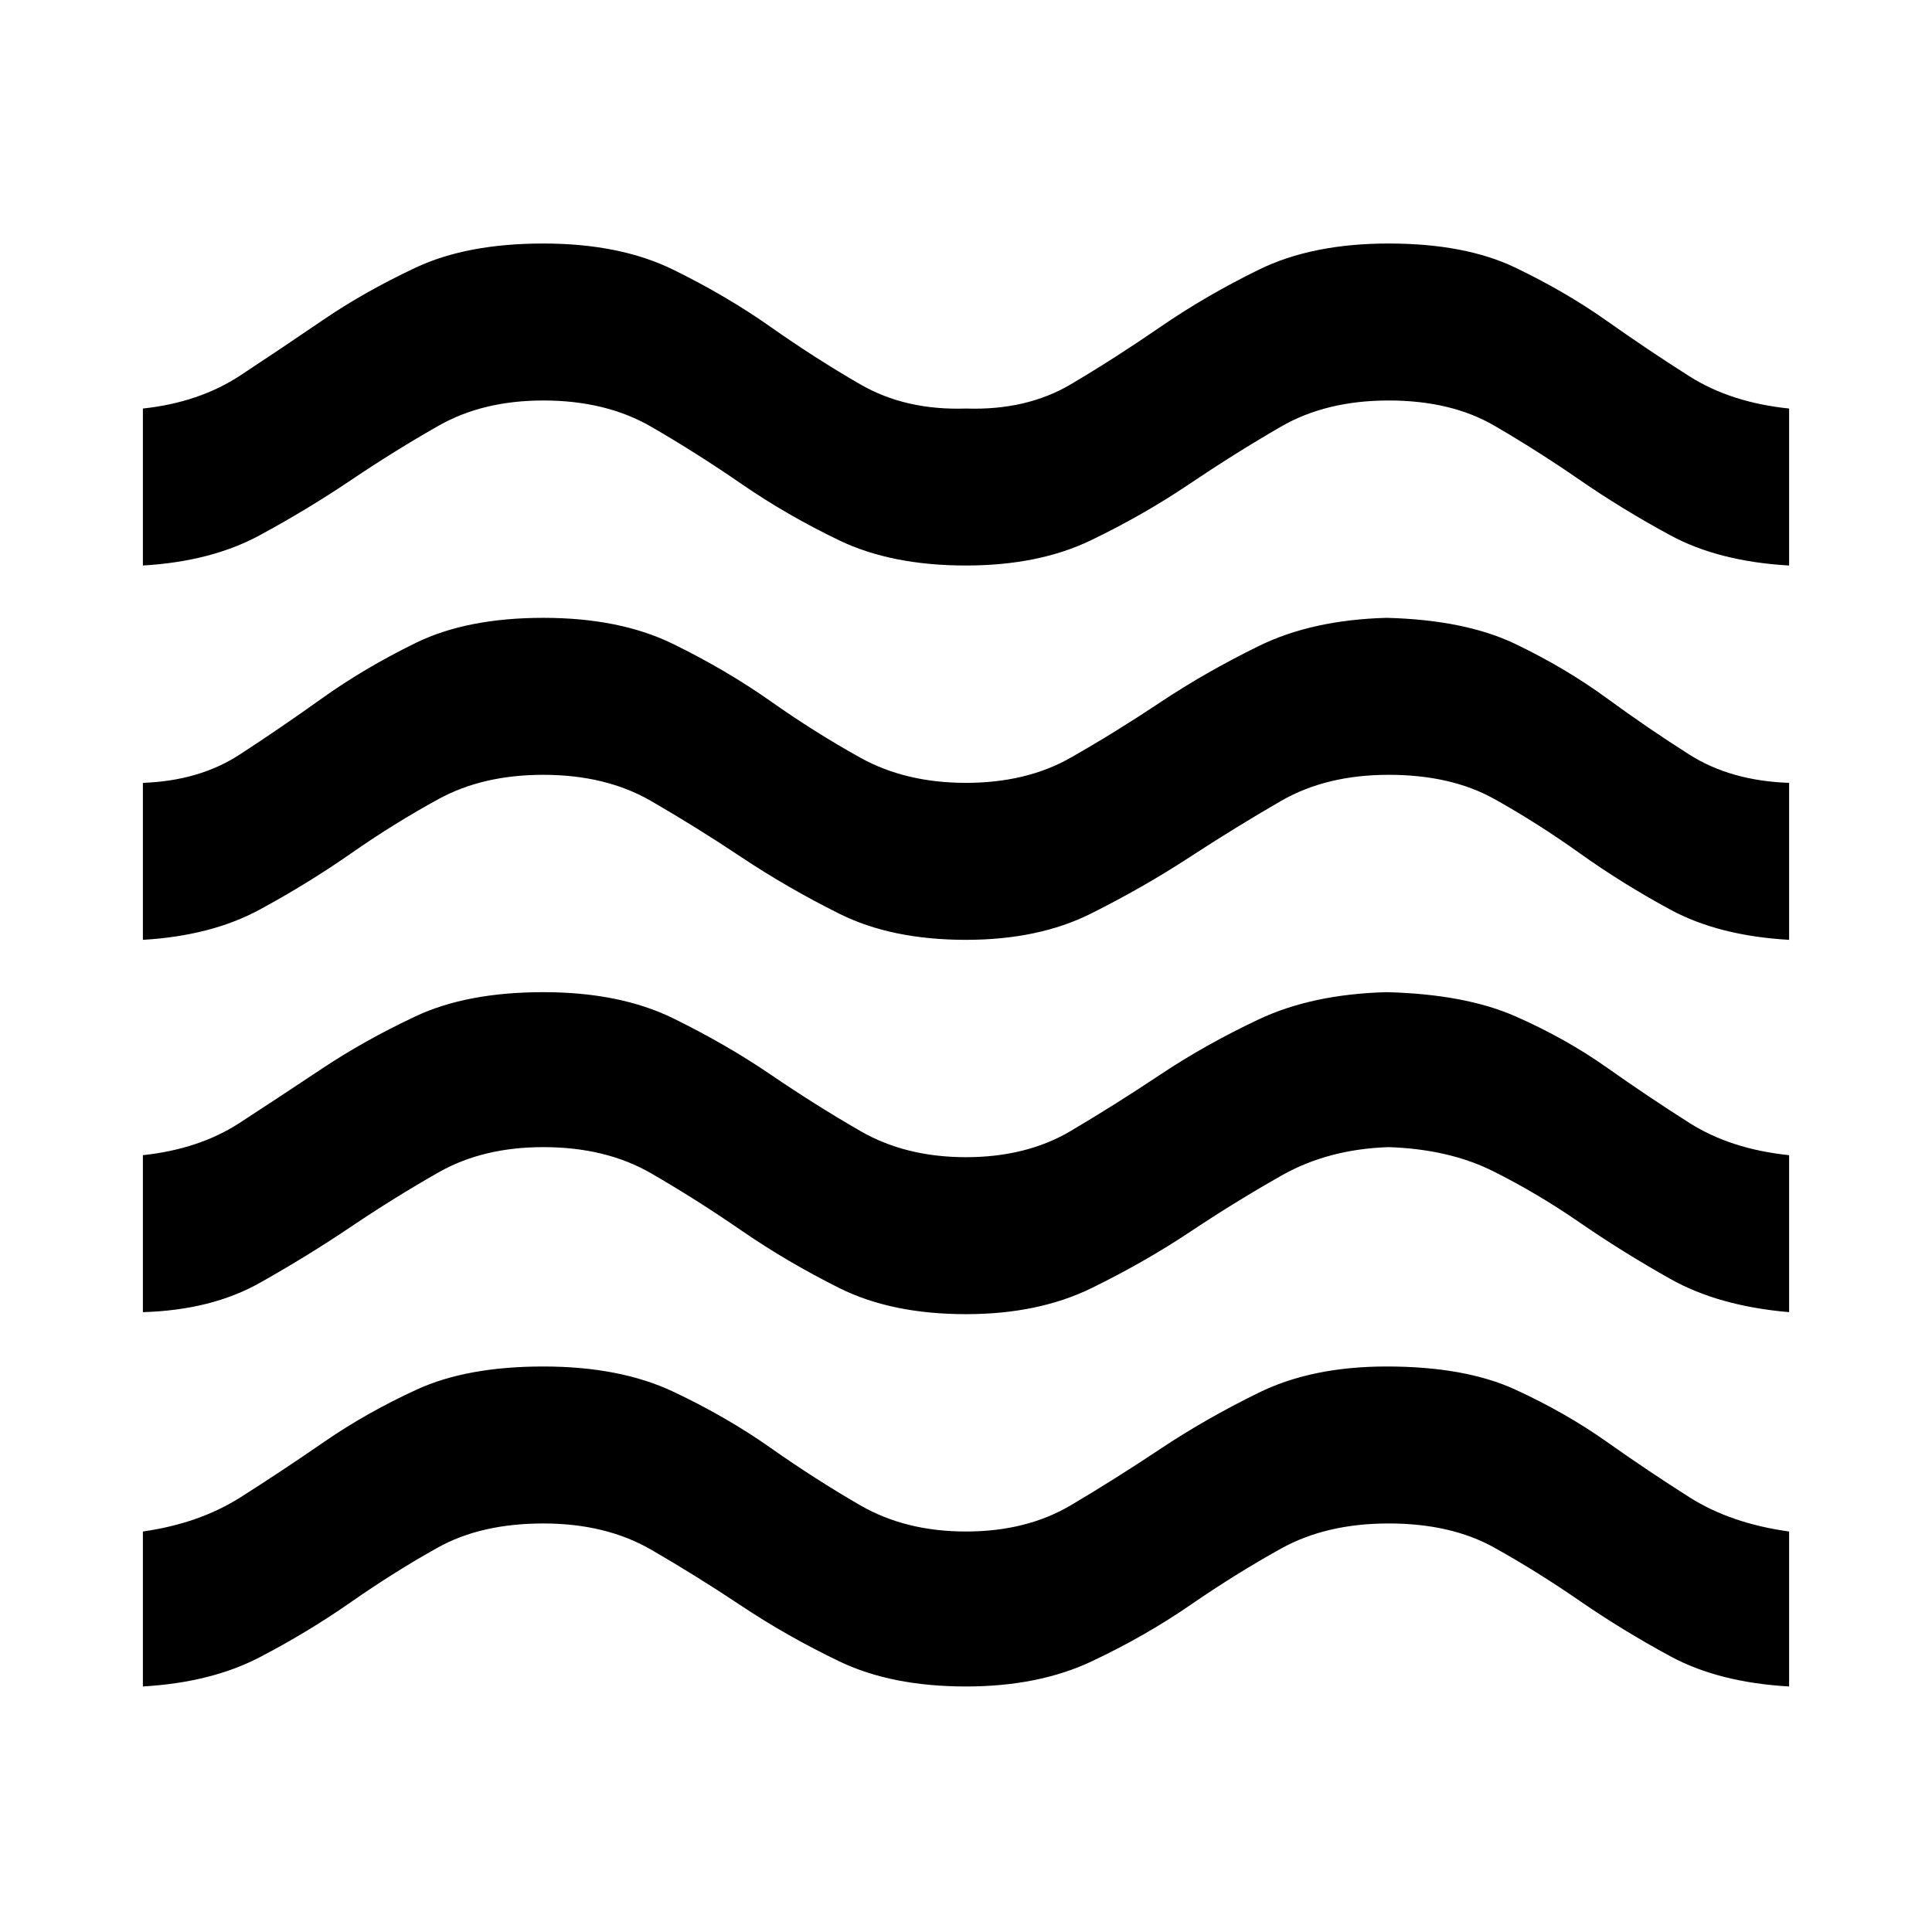 <svg xmlns="http://www.w3.org/2000/svg" height="48" width="48"><path d="M3.55 41.9V38.05Q4.95 37.85 5.975 37.2Q7 36.55 8.05 35.825Q9.1 35.1 10.35 34.525Q11.6 33.95 13.5 33.95Q15.4 33.95 16.725 34.575Q18.05 35.2 19.15 35.975Q20.25 36.75 21.375 37.4Q22.5 38.05 24 38.05Q25.5 38.05 26.6 37.4Q27.7 36.75 28.825 36Q29.95 35.25 31.275 34.6Q32.6 33.95 34.45 33.95Q36.4 33.95 37.65 34.525Q38.9 35.1 39.925 35.825Q40.95 36.55 41.975 37.2Q43 37.85 44.45 38.05V41.9Q42.7 41.8 41.5 41.15Q40.3 40.5 39.25 39.775Q38.2 39.05 37.125 38.45Q36.05 37.85 34.5 37.85Q32.95 37.85 31.825 38.475Q30.7 39.1 29.575 39.875Q28.45 40.65 27.125 41.275Q25.8 41.9 24 41.9Q22.15 41.9 20.85 41.275Q19.55 40.65 18.425 39.9Q17.3 39.15 16.175 38.5Q15.05 37.85 13.5 37.85Q11.95 37.85 10.875 38.45Q9.8 39.05 8.725 39.8Q7.65 40.55 6.45 41.175Q5.25 41.8 3.55 41.9ZM3.55 32.6V28.7Q4.95 28.55 5.95 27.9Q6.95 27.25 8 26.55Q9.05 25.85 10.325 25.25Q11.6 24.65 13.5 24.65Q15.4 24.65 16.725 25.3Q18.05 25.95 19.15 26.7Q20.25 27.45 21.375 28.1Q22.5 28.75 24 28.75Q25.5 28.75 26.6 28.1Q27.7 27.45 28.825 26.7Q29.95 25.95 31.275 25.325Q32.6 24.7 34.45 24.65Q36.4 24.7 37.65 25.25Q38.9 25.8 39.925 26.525Q40.95 27.25 41.975 27.9Q43 28.55 44.45 28.7V32.6Q42.7 32.45 41.5 31.775Q40.3 31.1 39.25 30.375Q38.2 29.65 37.1 29.1Q36 28.55 34.5 28.5Q33 28.55 31.85 29.2Q30.7 29.85 29.575 30.6Q28.45 31.35 27.125 32Q25.8 32.65 24 32.65Q22.15 32.65 20.85 32Q19.55 31.35 18.425 30.575Q17.3 29.8 16.175 29.15Q15.05 28.5 13.5 28.5Q12 28.5 10.9 29.125Q9.8 29.75 8.725 30.475Q7.65 31.2 6.45 31.875Q5.25 32.55 3.55 32.6ZM3.55 14.05V10.15Q4.95 10 5.975 9.325Q7 8.65 8.025 7.95Q9.05 7.25 10.325 6.65Q11.6 6.05 13.5 6.05Q15.4 6.05 16.725 6.7Q18.05 7.35 19.15 8.125Q20.25 8.9 21.375 9.55Q22.5 10.2 24 10.15Q25.5 10.2 26.6 9.55Q27.7 8.9 28.825 8.125Q29.95 7.35 31.275 6.7Q32.6 6.05 34.5 6.05Q36.4 6.05 37.65 6.65Q38.9 7.25 39.925 7.975Q40.95 8.7 41.975 9.35Q43 10 44.45 10.15V14.05Q42.7 13.95 41.5 13.3Q40.3 12.65 39.25 11.925Q38.2 11.2 37.125 10.575Q36.05 9.95 34.5 9.95Q32.95 9.95 31.825 10.6Q30.7 11.25 29.55 12.025Q28.4 12.8 27.1 13.425Q25.8 14.05 24 14.05Q22.15 14.05 20.85 13.425Q19.55 12.8 18.425 12.025Q17.3 11.25 16.175 10.6Q15.05 9.95 13.5 9.95Q12 9.95 10.9 10.575Q9.8 11.2 8.725 11.925Q7.65 12.65 6.45 13.3Q5.25 13.95 3.55 14.05ZM3.55 23.35V19.45Q4.95 19.4 5.95 18.75Q6.95 18.1 8 17.35Q9.05 16.6 10.325 15.975Q11.6 15.35 13.5 15.35Q15.4 15.35 16.725 16Q18.05 16.65 19.15 17.425Q20.25 18.2 21.375 18.825Q22.5 19.45 24 19.45Q25.5 19.45 26.6 18.825Q27.7 18.2 28.825 17.45Q29.95 16.7 31.275 16.05Q32.6 15.4 34.45 15.35Q36.4 15.4 37.65 16Q38.9 16.6 39.925 17.35Q40.95 18.1 41.975 18.75Q43 19.4 44.45 19.45V23.35Q42.7 23.25 41.5 22.6Q40.3 21.95 39.25 21.2Q38.2 20.45 37.125 19.85Q36.05 19.25 34.5 19.25Q32.95 19.25 31.825 19.9Q30.7 20.55 29.55 21.3Q28.4 22.05 27.1 22.7Q25.8 23.35 24 23.35Q22.15 23.35 20.85 22.7Q19.55 22.05 18.425 21.3Q17.3 20.55 16.175 19.9Q15.05 19.25 13.5 19.25Q12 19.25 10.9 19.85Q9.8 20.45 8.725 21.2Q7.65 21.95 6.45 22.6Q5.25 23.25 3.55 23.35Z"/></svg>